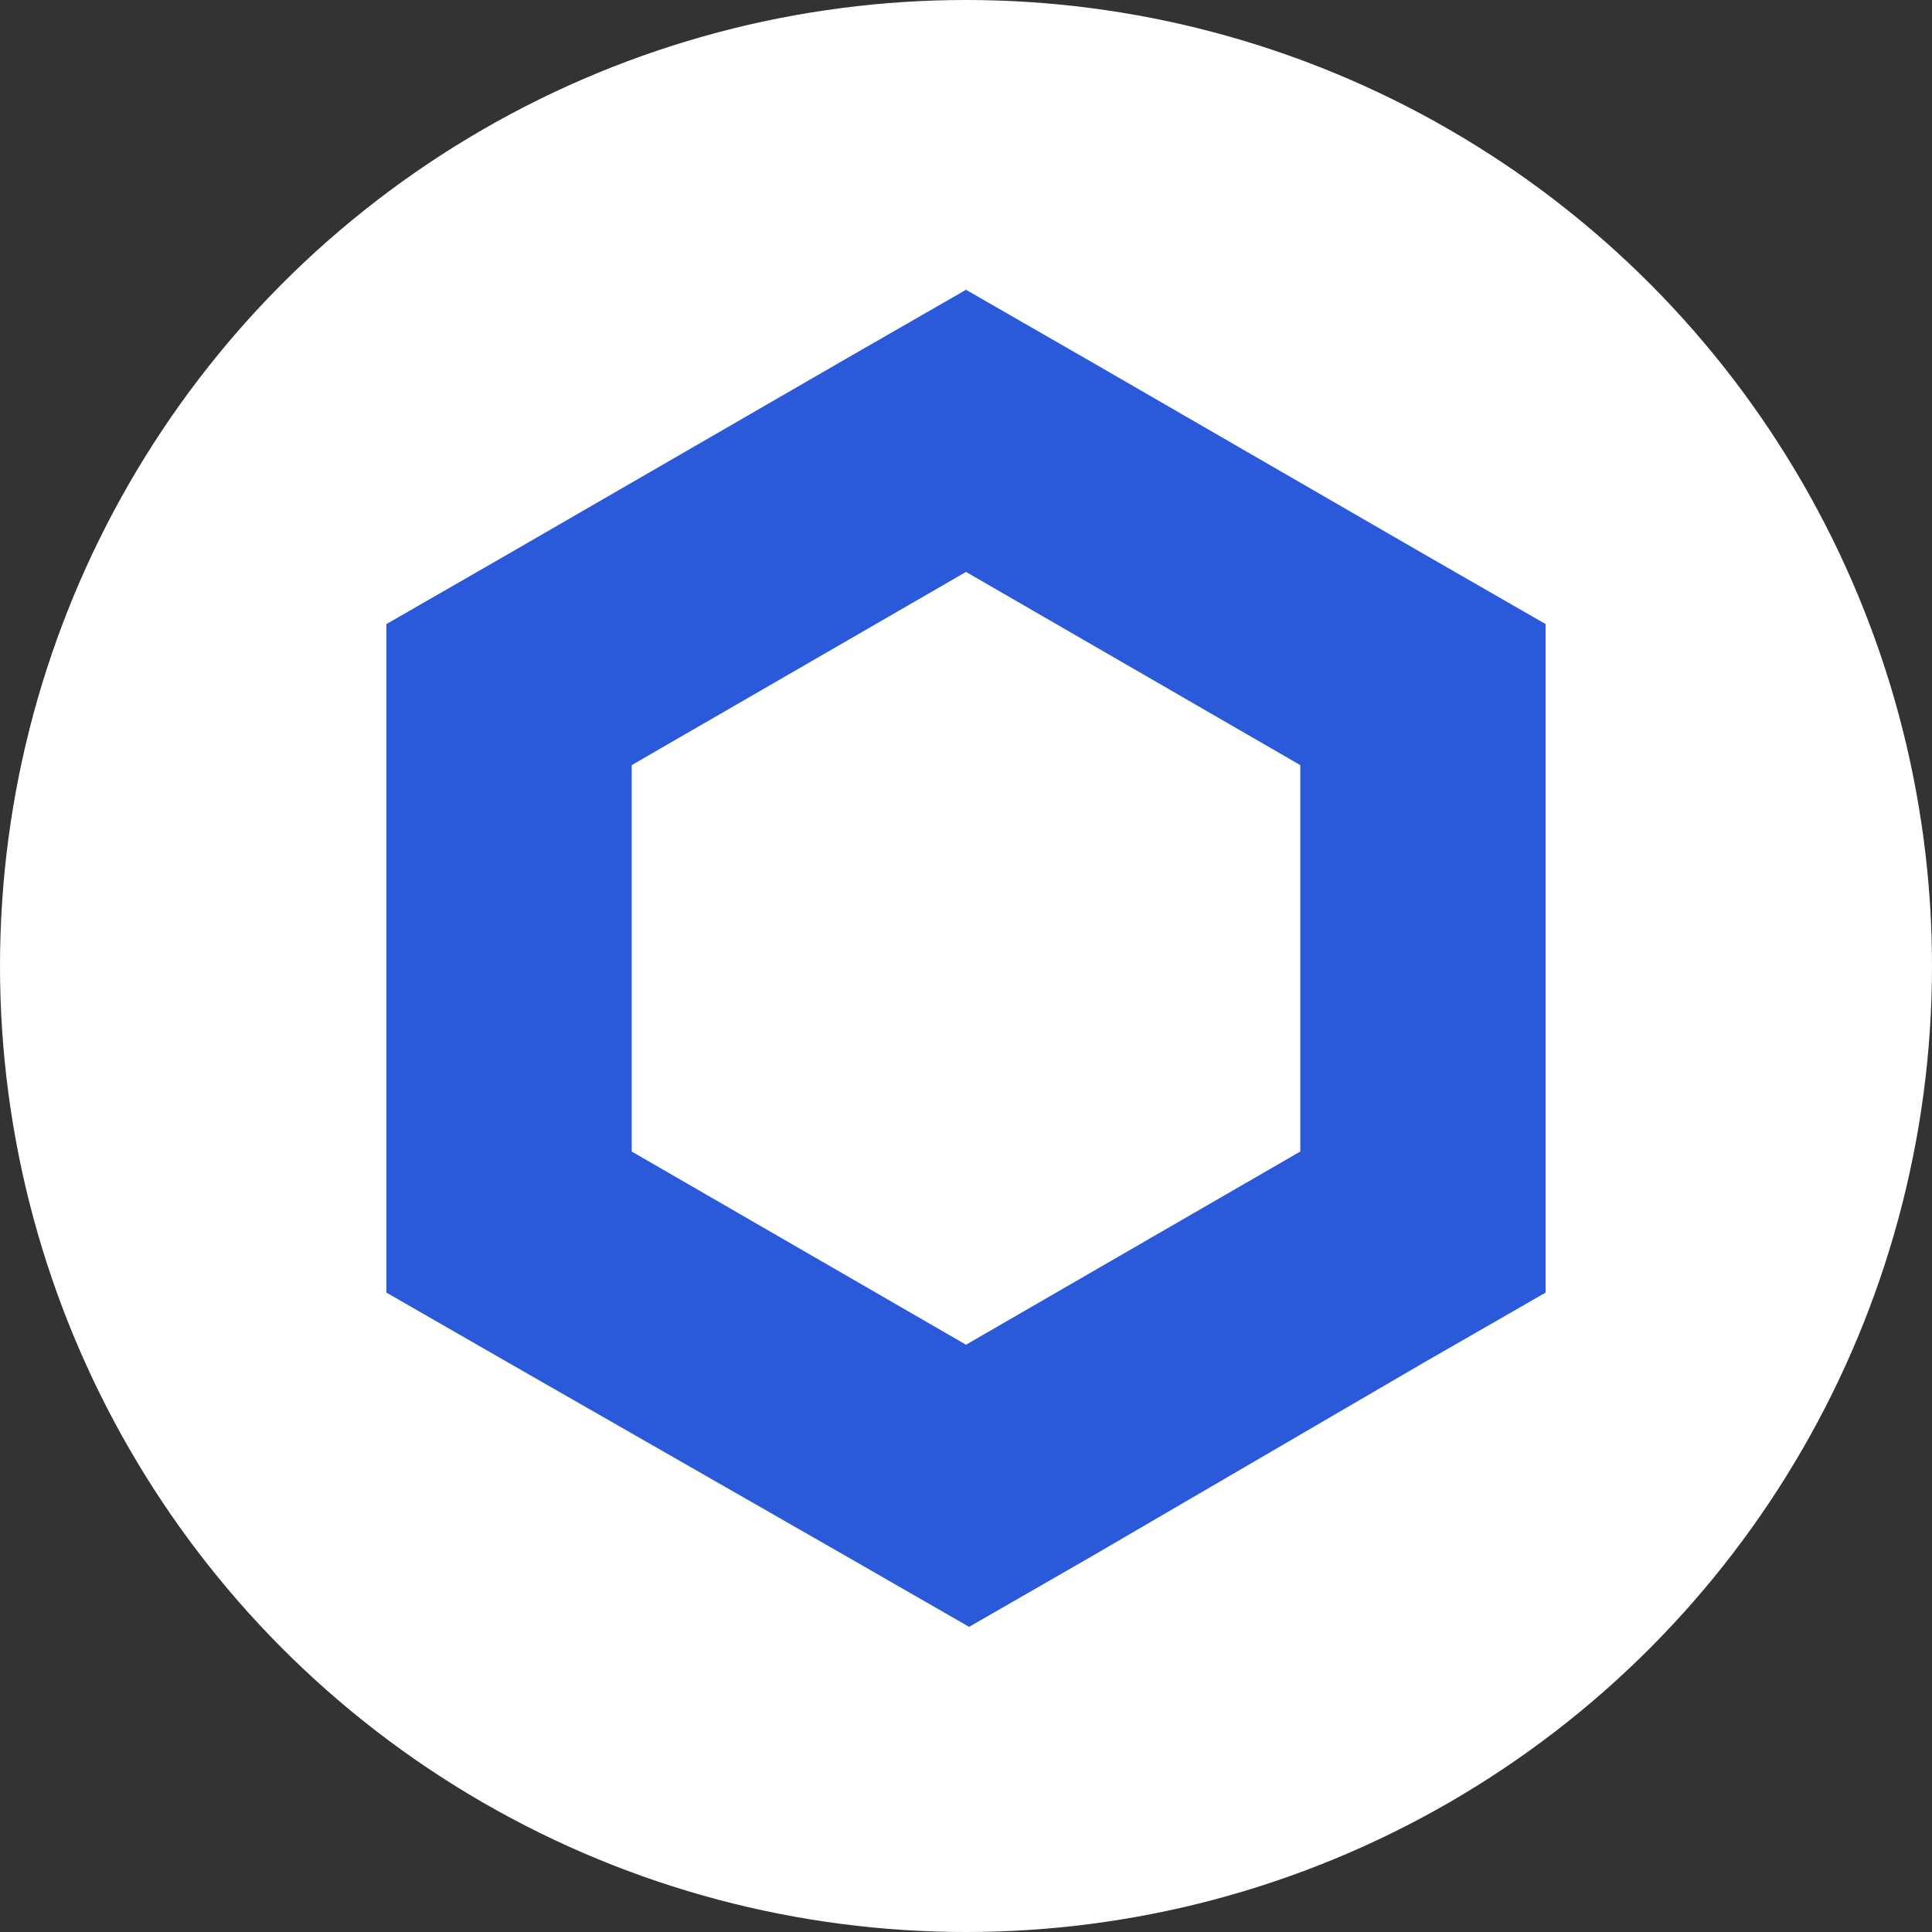 <svg width="40" height="40" viewBox="0 0 40 40" fill="none" xmlns="http://www.w3.org/2000/svg">
<rect x="0" y="0" width="40" height="40" fill="#333333" stroke="none"/>
<circle cx="20" cy="20" r="20" fill="white"/>
<g clip-path="url(#clip0)">
<path d="M20 6L17.46 7.46L10.54 11.46L8 12.921V26.762L10.54 28.222L17.524 32.222L20.064 33.682L22.603 32.222L29.46 28.222L32 26.762V12.921L29.46 11.46L22.54 7.46L20 6V6ZM13.079 23.841V15.841L20 11.841L26.921 15.841V23.841L20 27.841L13.079 23.841Z" fill="#2A5ADA"/>
</g>
<defs>
<clipPath id="clip0">
<rect width="24" height="27.683" fill="white" transform="translate(8 6)"/>
</clipPath>
</defs>
</svg>
